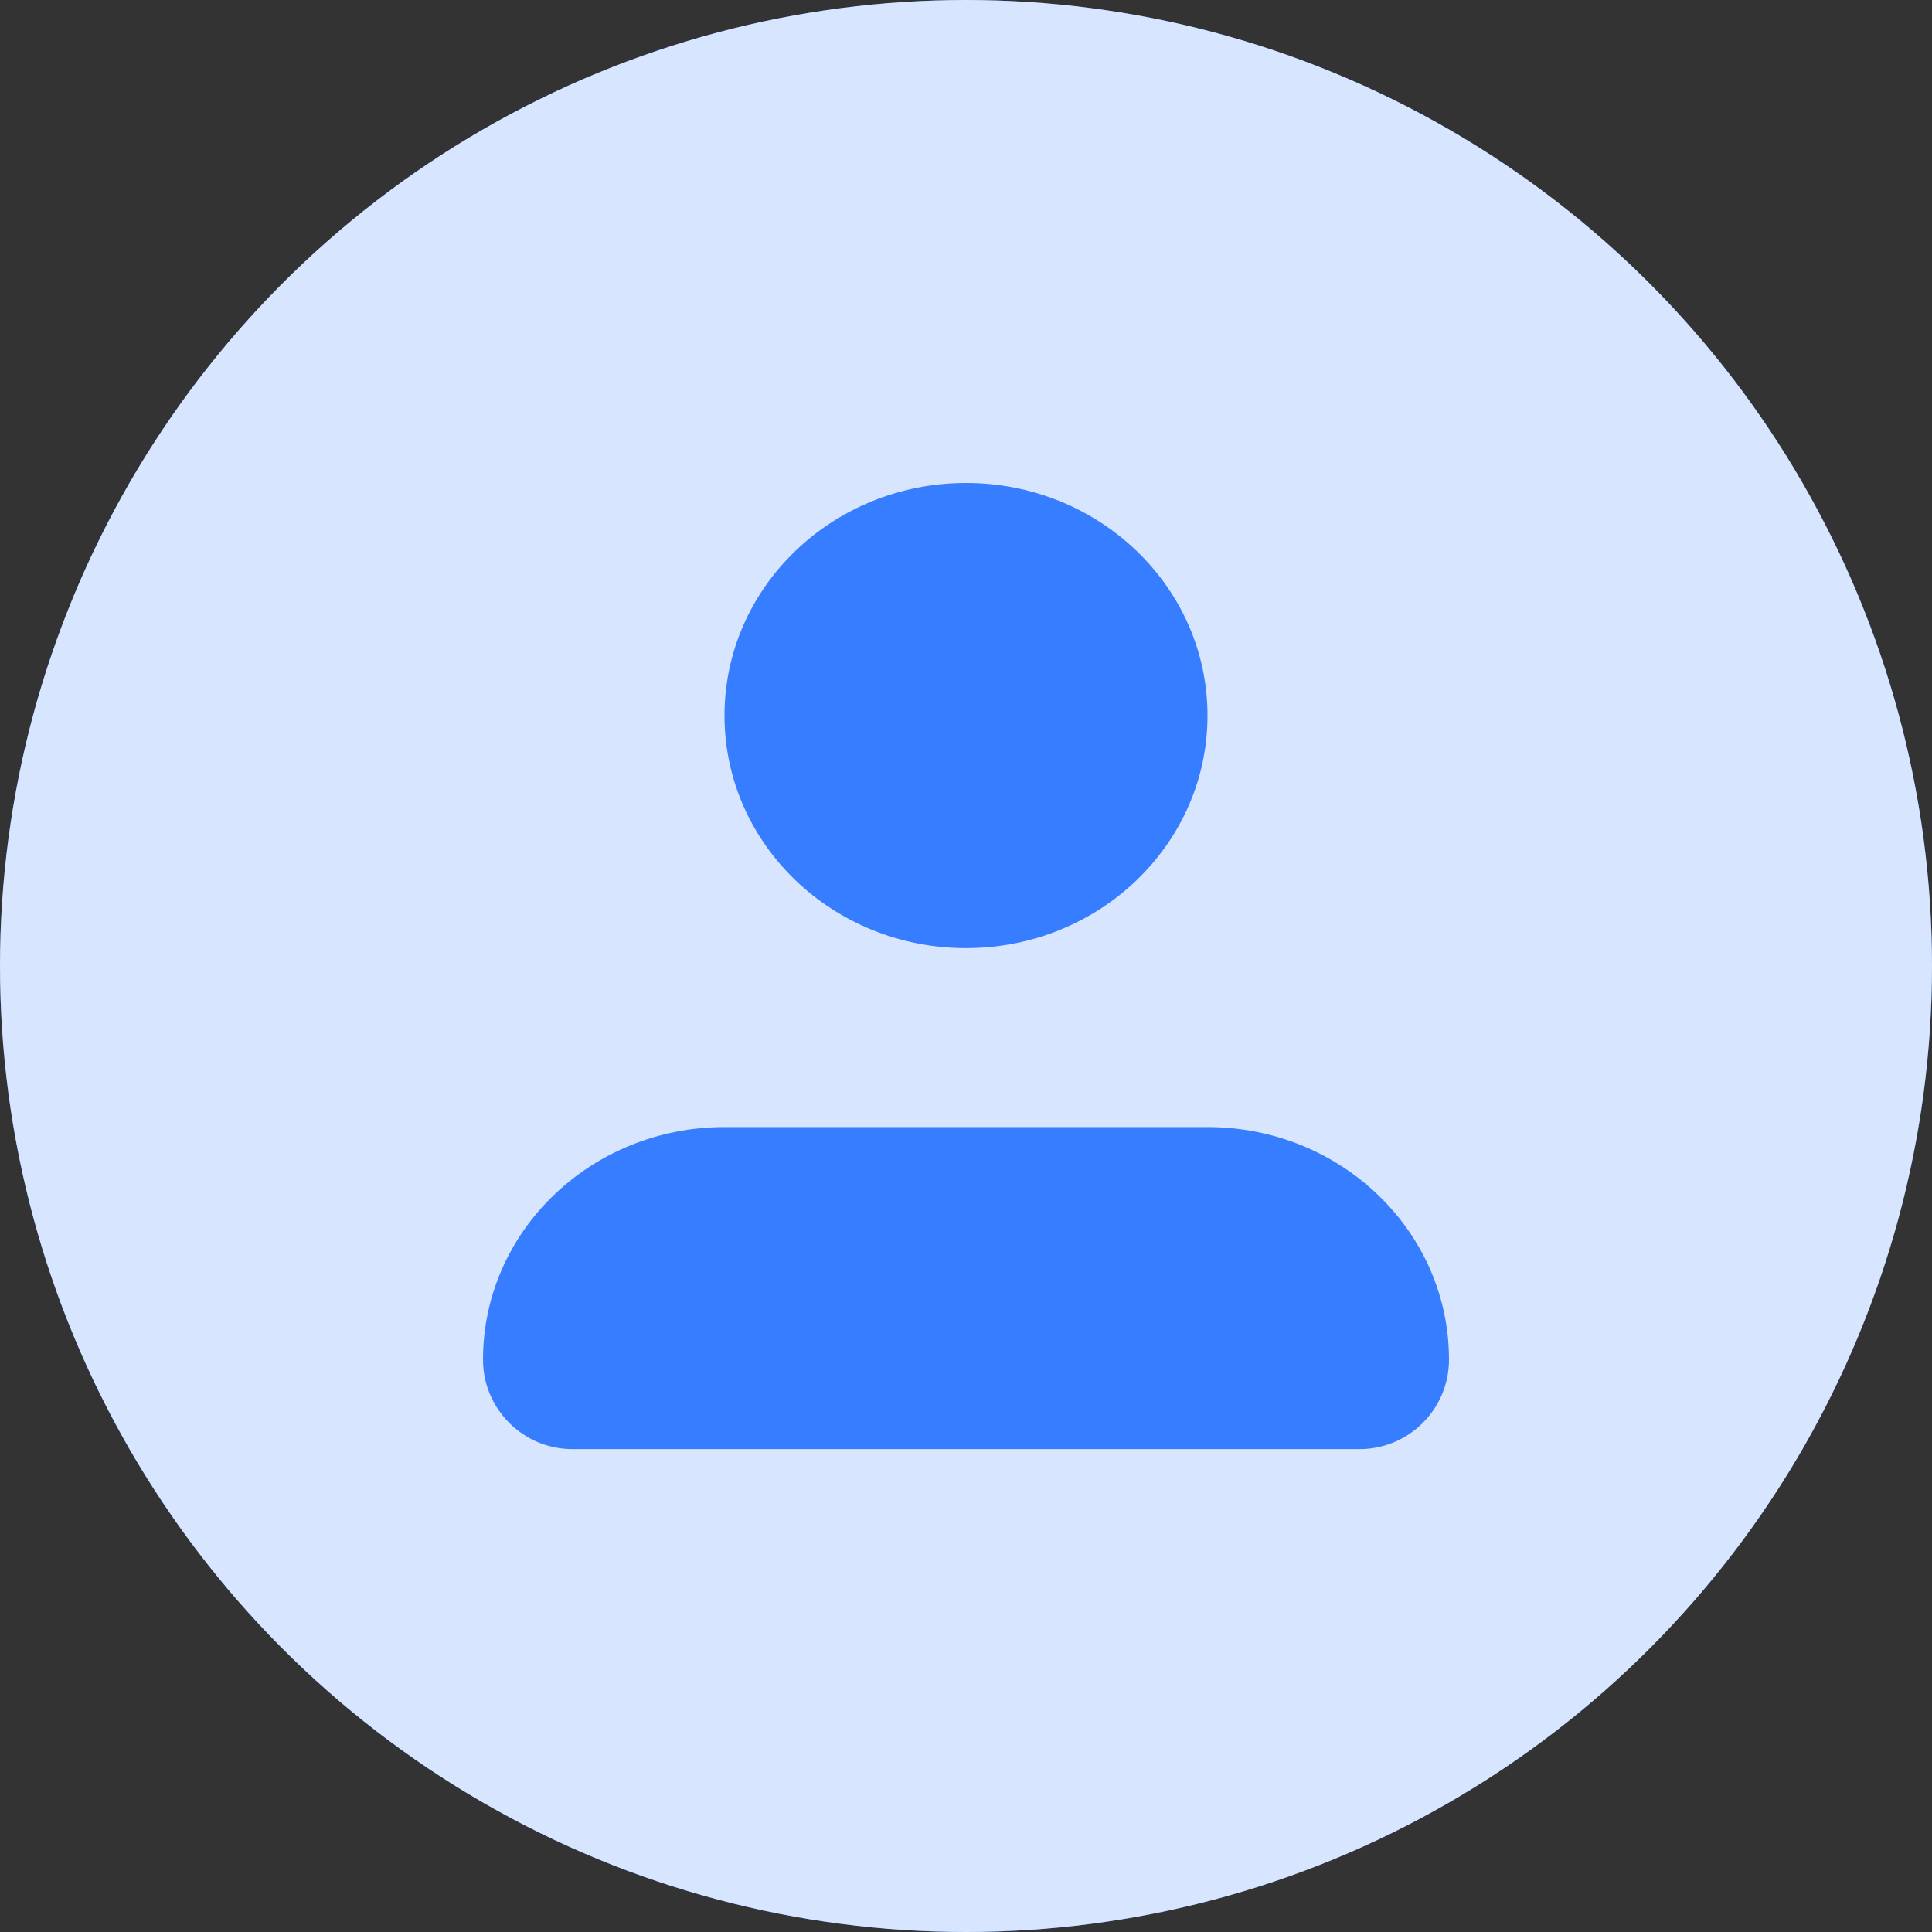 <svg width="16" height="16" viewBox="0 0 16 16" fill="none" xmlns="http://www.w3.org/2000/svg">
<rect x="0" y="0" width="16" height="16" fill="#333333" stroke="none"/>
<circle cx="8" cy="8" r="8" fill="#377DFF"/>
<circle cx="8" cy="8" r="8" fill="white" fill-opacity="0.8"/>
<path d="M8 7.852C9.105 7.852 10 6.99 10 5.926C10 4.862 9.105 4 8 4C6.895 4 6 4.862 6 5.926C6 6.99 6.895 7.852 8 7.852Z" fill="#377DFF"/>
<path d="M10 9.334H6C4.895 9.334 4 10.196 4 11.26C4 11.669 4.332 12.001 4.741 12.001H11.259C11.668 12.001 12 11.669 12 11.26C12 10.196 11.105 9.334 10 9.334Z" fill="#377DFF"/>
</svg>
